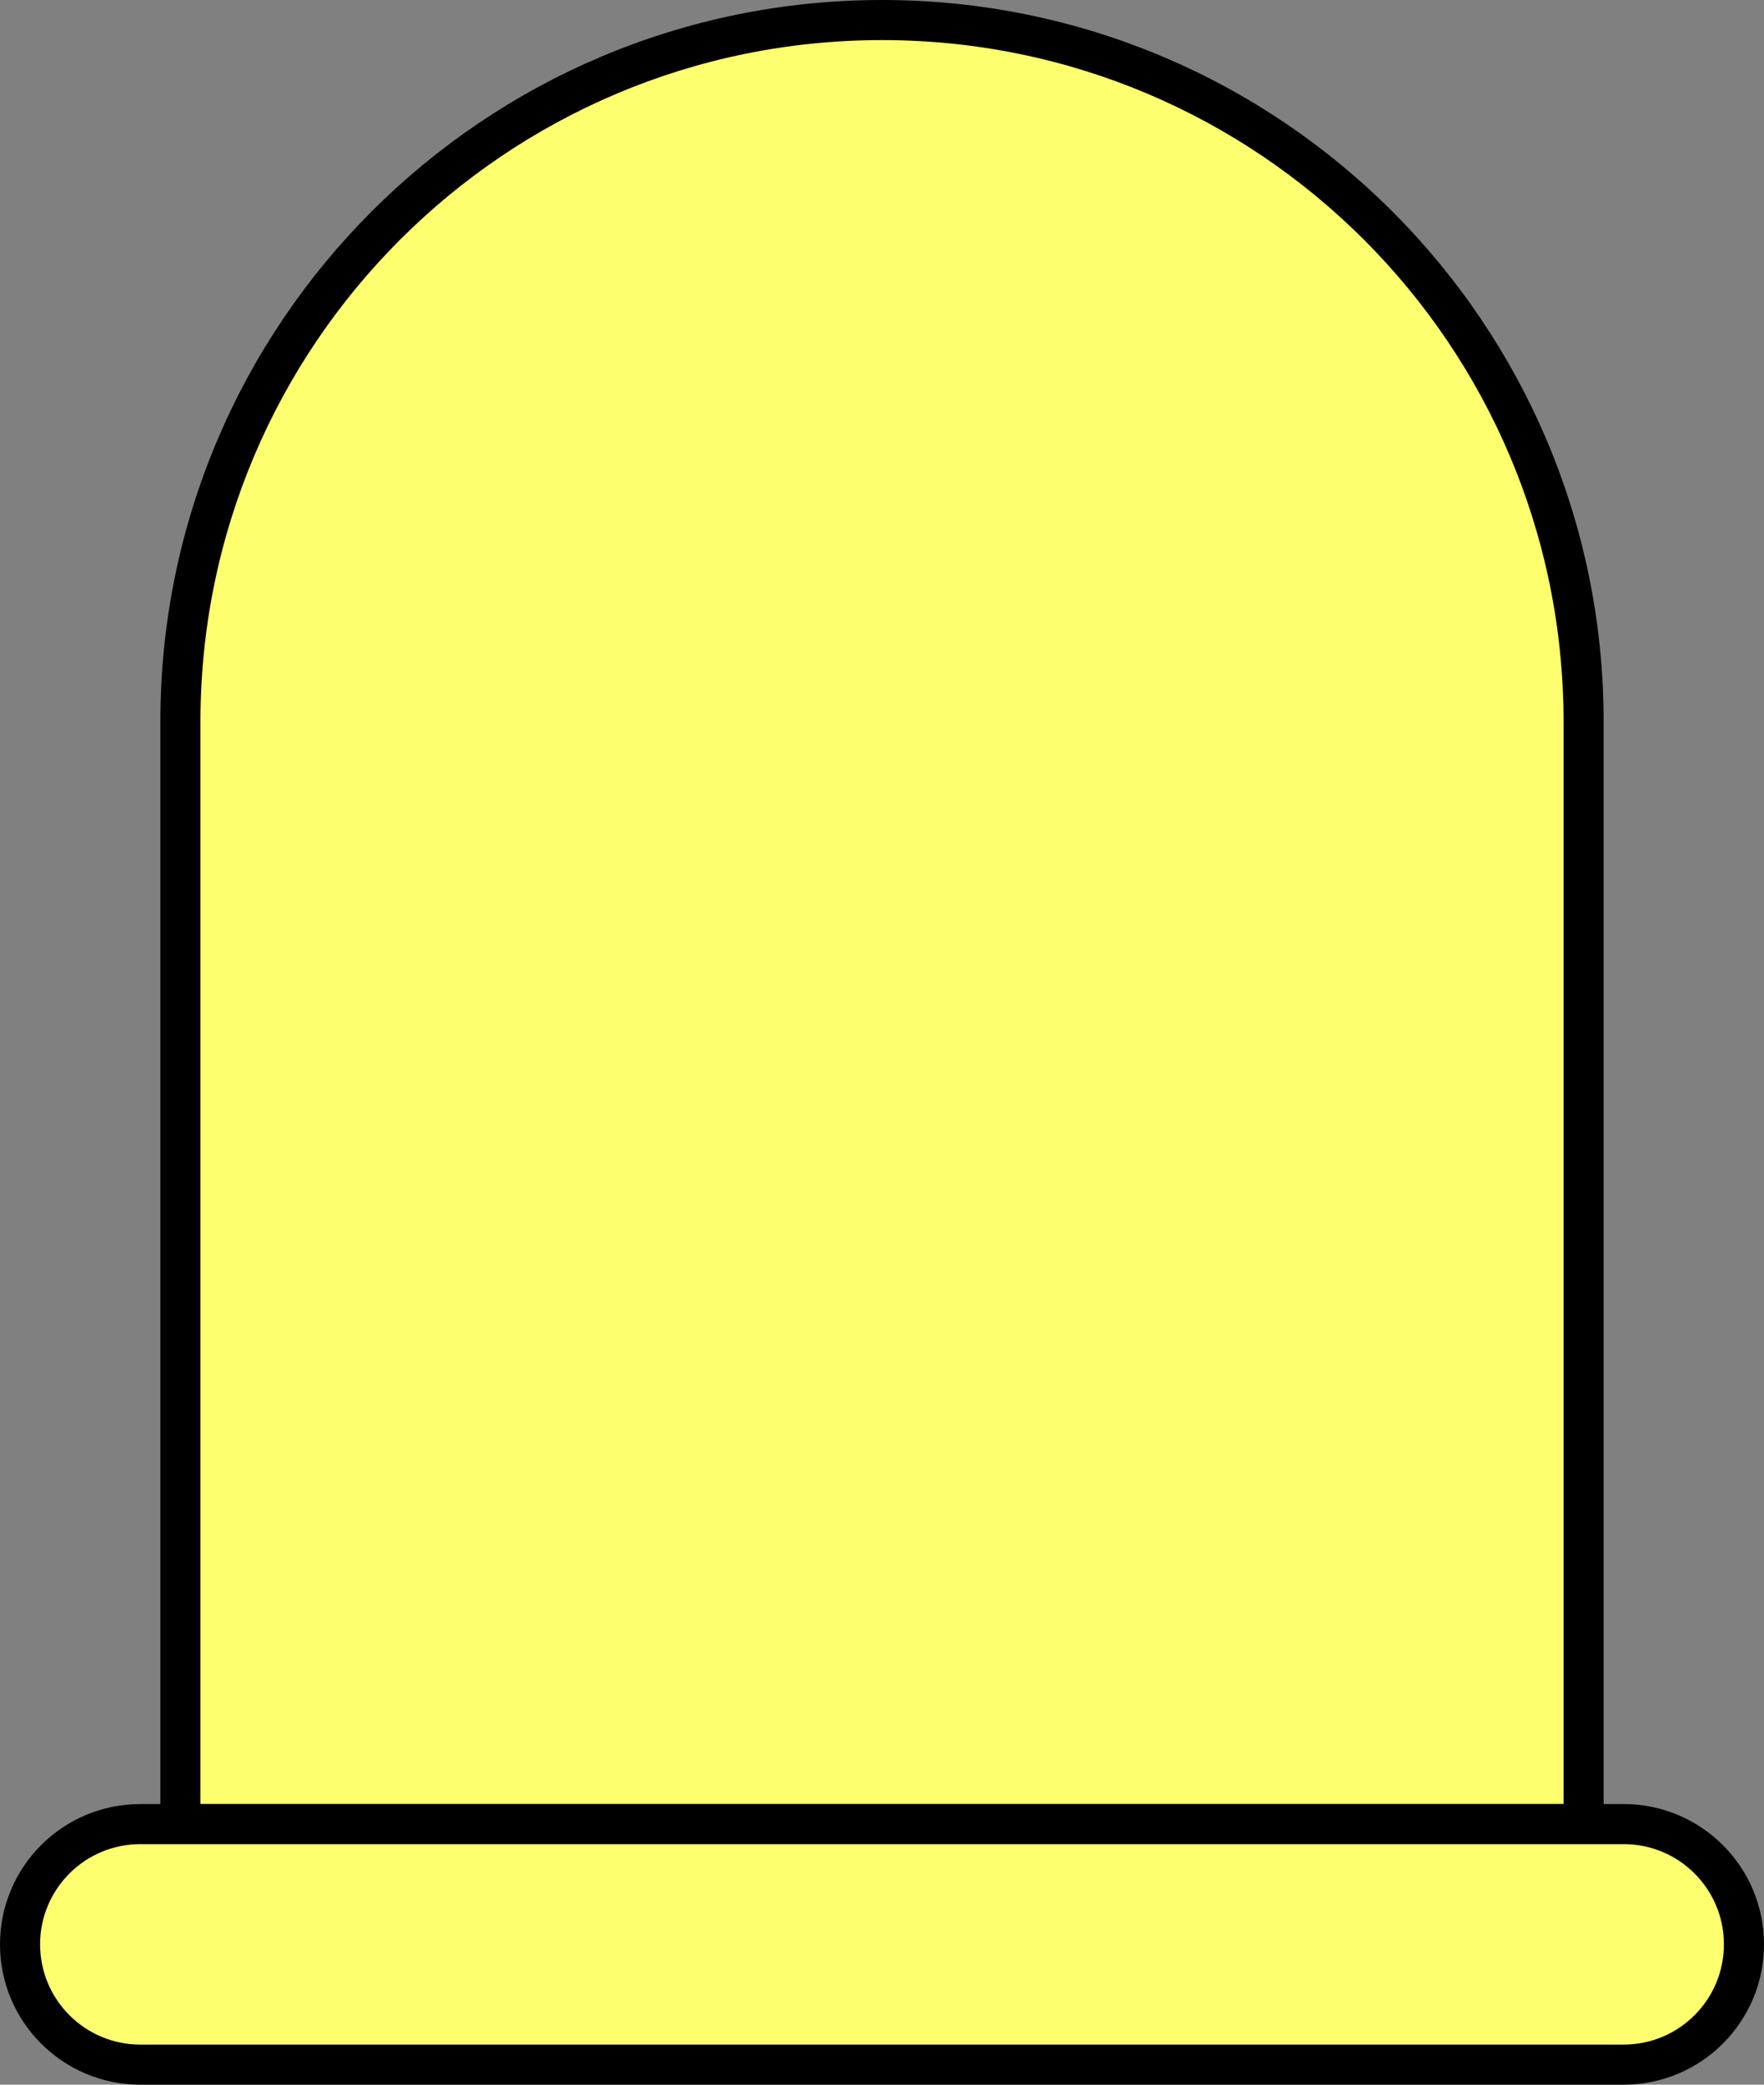 <svg width="88" height="104" viewBox="0 0 88 104" fill="none" xmlns="http://www.w3.org/2000/svg">
<rect x="0" y="0" width="88" height="104" fill="#808080" stroke="none"/>
<path d="M44 1C63.33 1 79 16.67 79 36V91H9V36C9 16.67 24.67 1 44 1Z" fill="#FDFF6E"/>
<path d="M79 91V92H80V91H79ZM9 91H8V92H9V91ZM44 1V2C62.778 2 78 17.222 78 36H79H80C80 16.118 63.882 0 44 0V1ZM79 36H78V91H79H80V36H79ZM79 91V90H9V91V92H79V91ZM9 91H10V36H9H8V91H9ZM9 36H10C10 17.222 25.222 2 44 2V1V0C24.118 0 8 16.118 8 36H9Z" fill="black"/>
<path d="M1 97C1 93.686 3.686 91 7 91H81C84.314 91 87 93.686 87 97C87 100.314 84.314 103 81 103H7C3.686 103 1 100.314 1 97Z" fill="#FDFF6E" stroke="black" stroke-width="2"/>
</svg>
